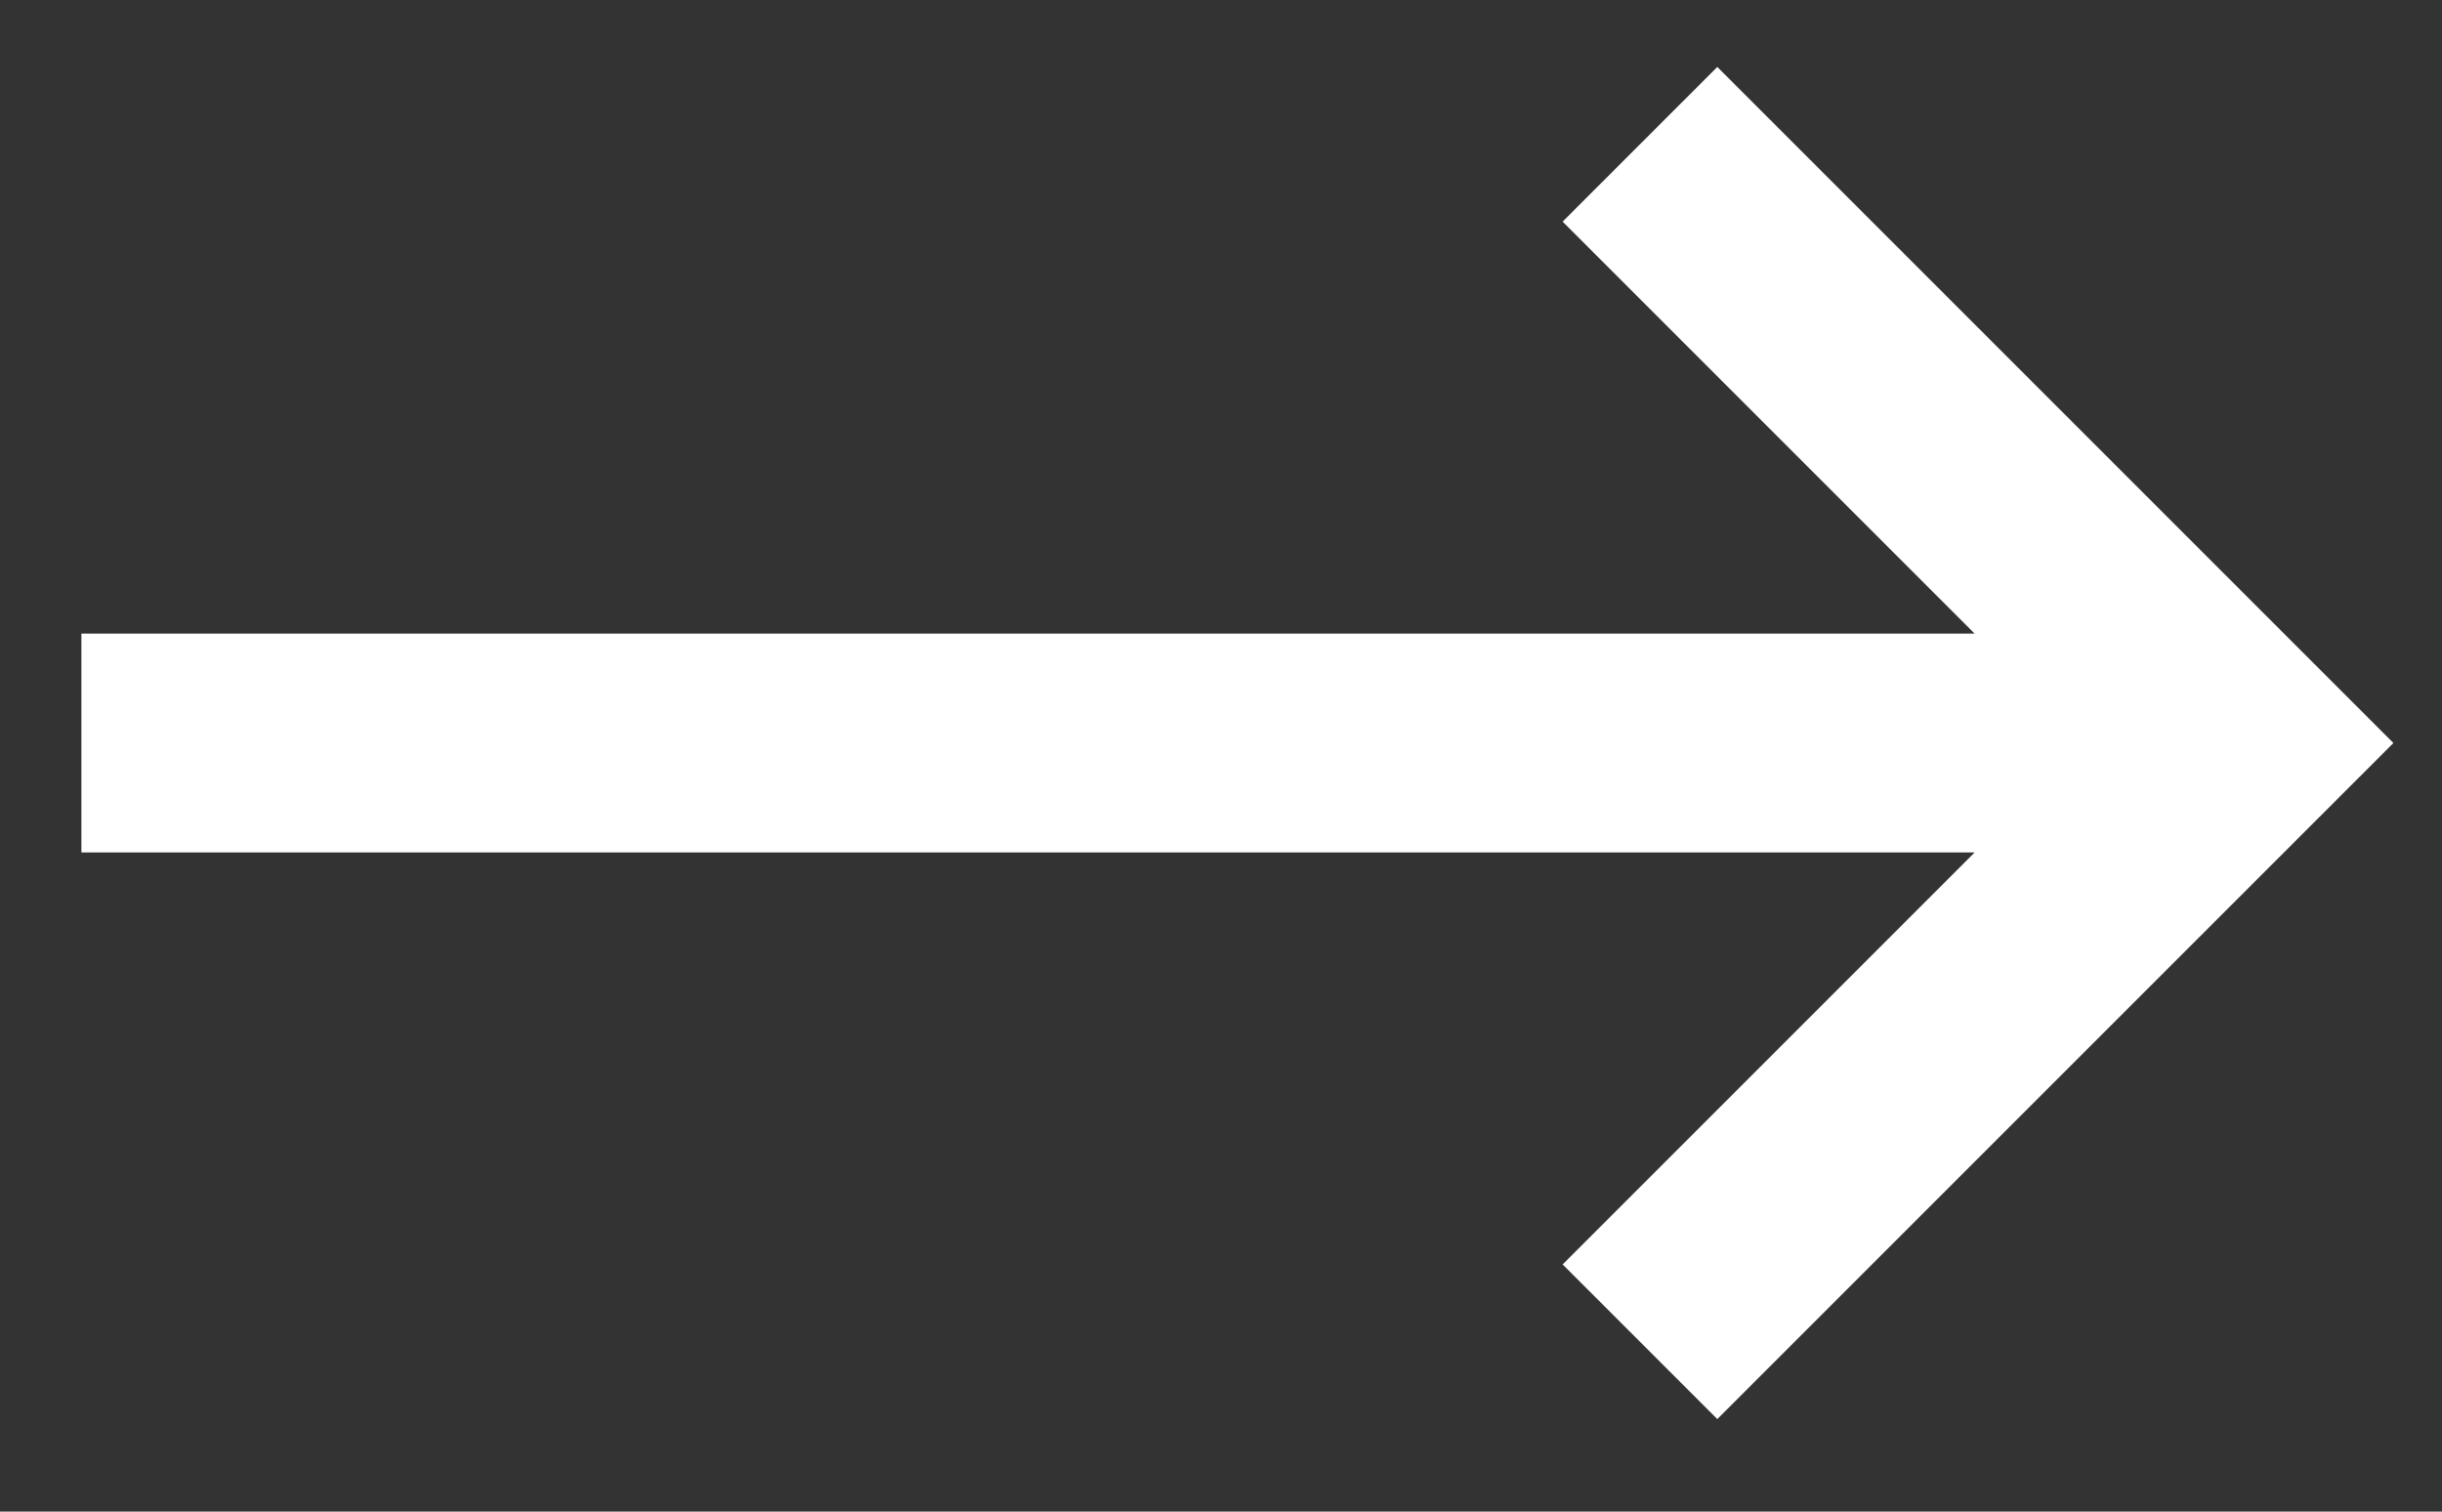 <?xml version="1.0" encoding="UTF-8" standalone="no"?><svg width='21' height='13' viewBox='0 0 21 13' fill='none' xmlns='http://www.w3.org/2000/svg'>
<rect x="0" y="0" width="21" height="13" fill="#333333" stroke="none"/>
<path d='M14.874 0.894L14.768 0.788L14.662 0.894L13.756 1.8L13.65 1.906L13.756 2.012L17.343 5.599H1H0.85V5.749V5.749V7.031V7.031V7.181H1H17.343L13.756 10.768L13.65 10.874L13.756 10.98L14.662 11.886L14.768 11.992L14.874 11.886L20.264 6.496L20.37 6.39L20.264 6.284L14.874 0.894Z' fill='white' stroke='white' stroke-width='0.3'/>
</svg>

